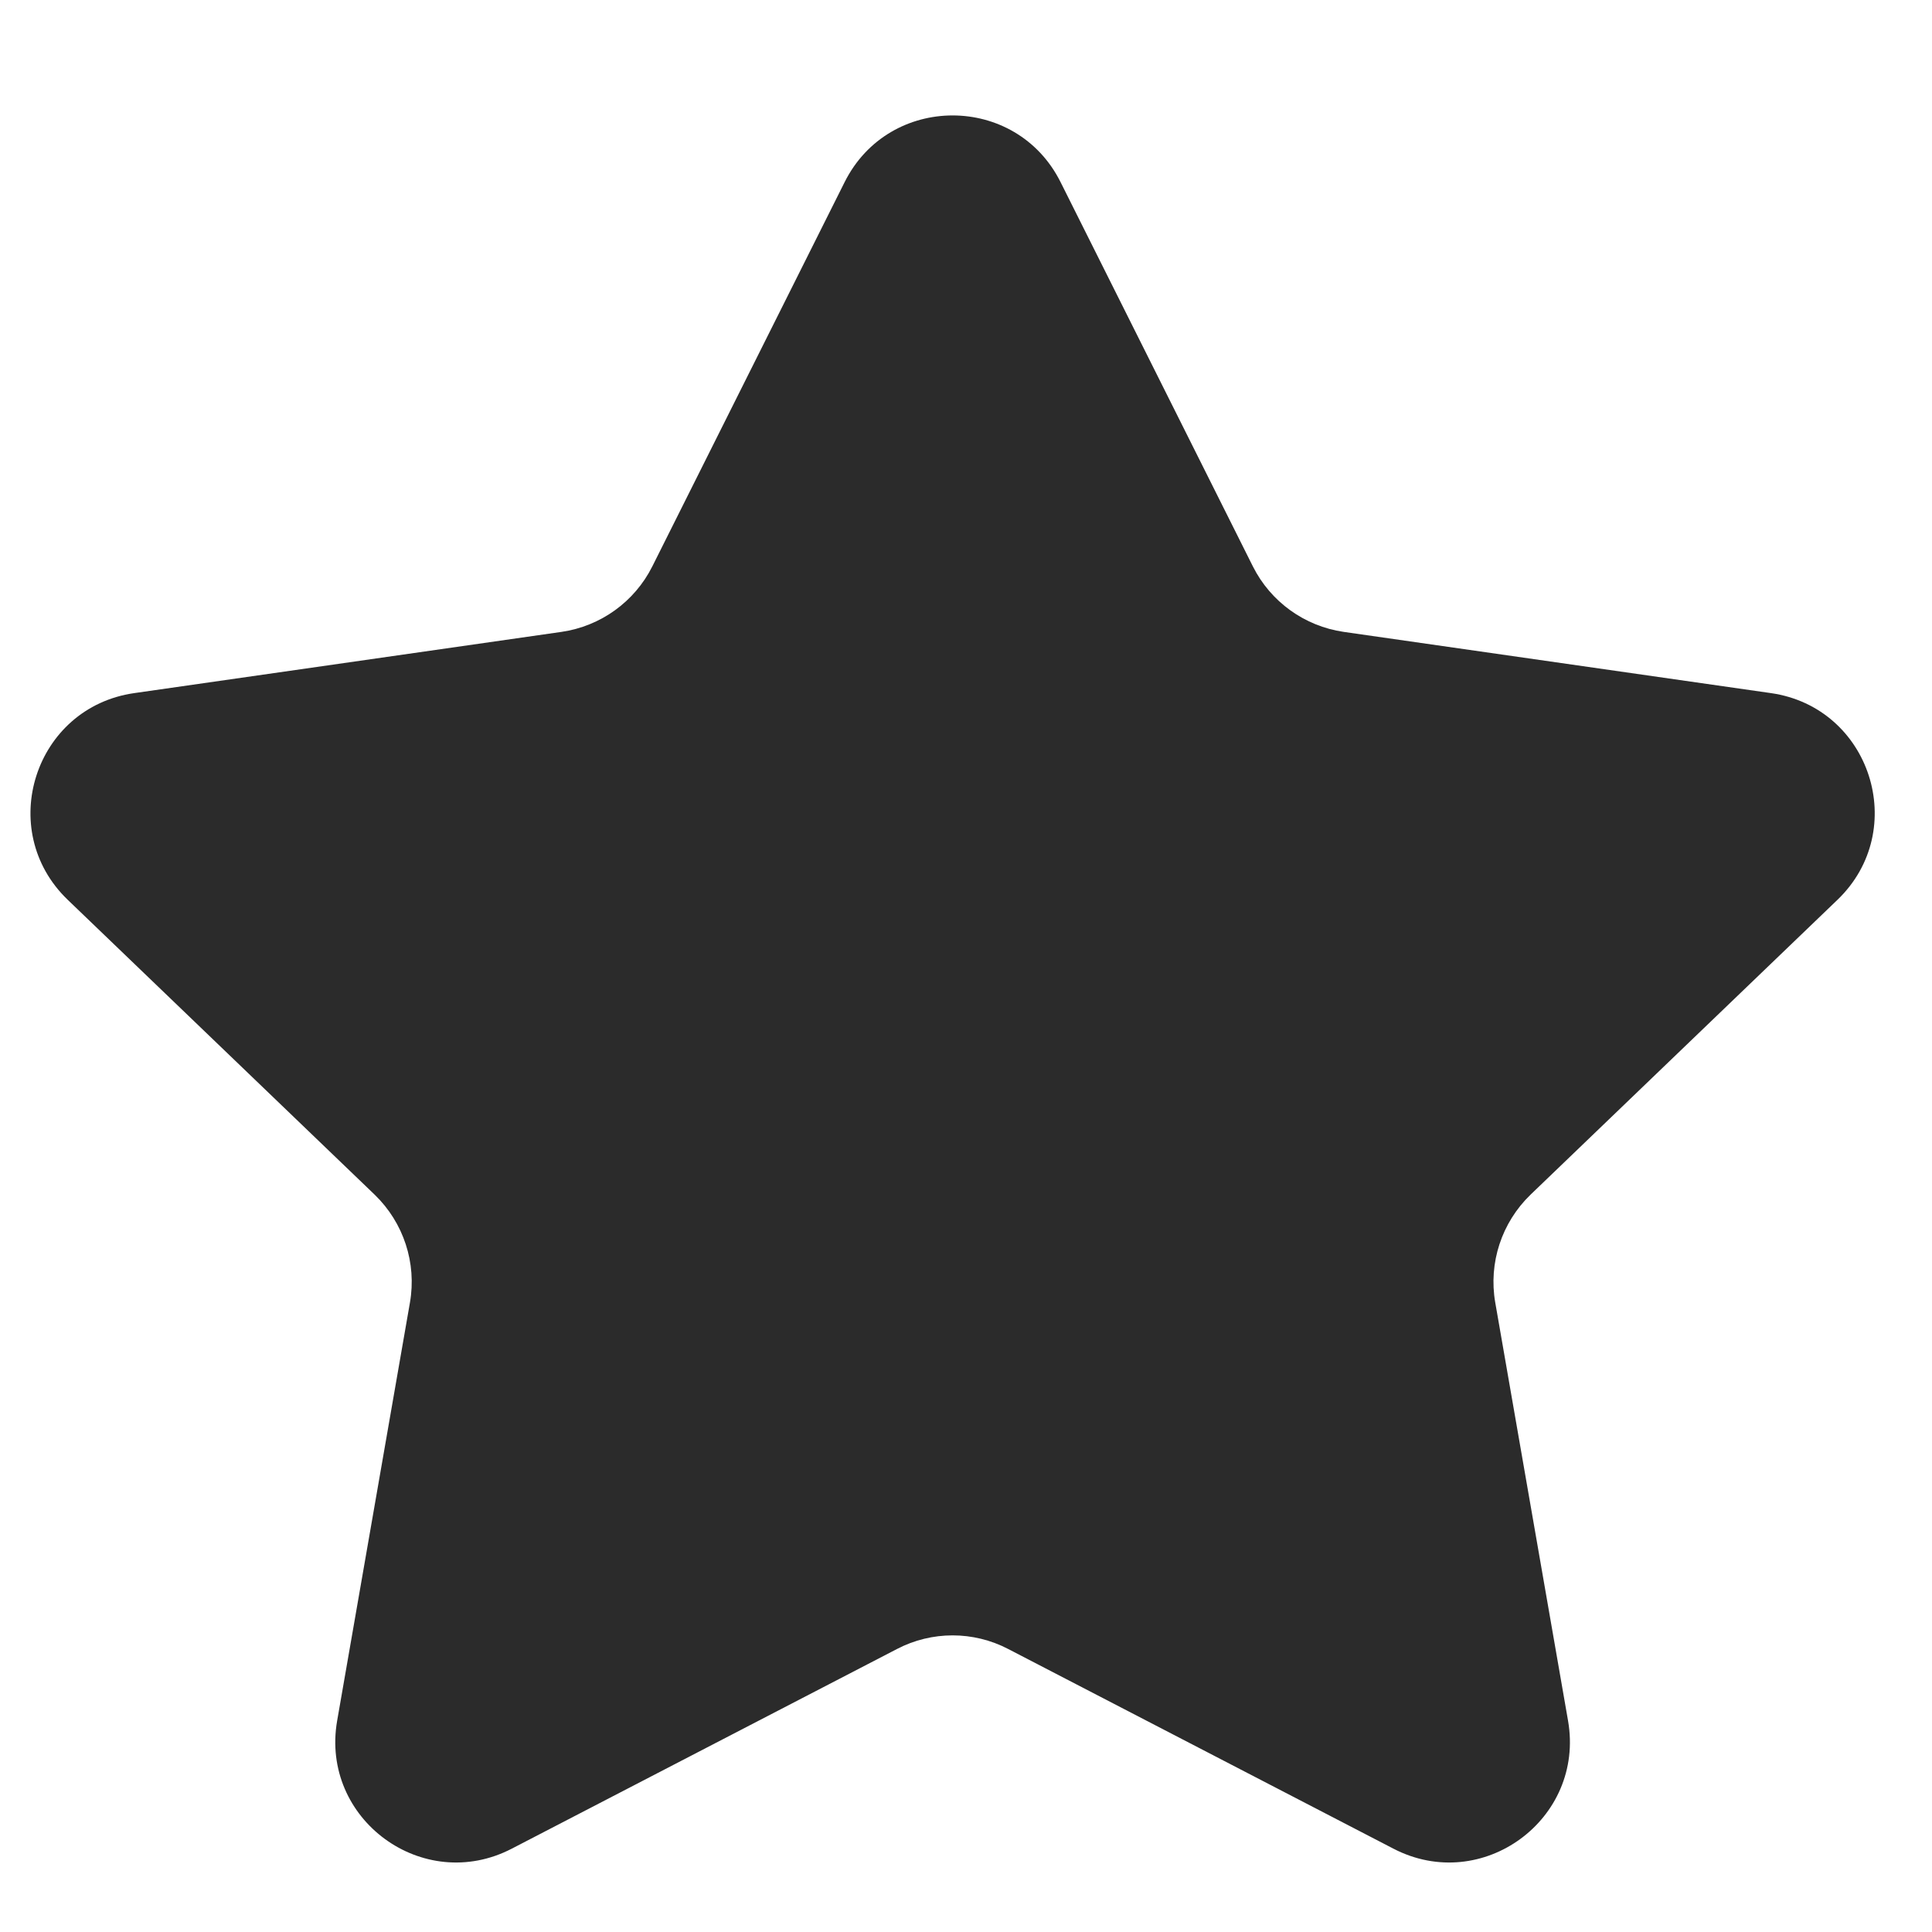 <svg width="16" height="16" viewBox="0 0 16 16" fill="none" xmlns="http://www.w3.org/2000/svg">
<path d="M6.995 1.508C7.363 0.772 8.415 0.772 8.783 1.508L10.376 4.691C10.523 4.984 10.804 5.186 11.128 5.233L14.666 5.74C15.491 5.858 15.818 6.873 15.218 7.451L12.675 9.894C12.436 10.125 12.326 10.459 12.383 10.787L12.986 14.251C13.127 15.066 12.275 15.691 11.54 15.31L8.349 13.656C8.061 13.506 7.717 13.506 7.429 13.656L4.238 15.31C3.503 15.691 2.651 15.066 2.792 14.251L3.395 10.787C3.452 10.459 3.342 10.125 3.103 9.894L0.56 7.451C-0.04 6.873 0.287 5.858 1.112 5.74L4.65 5.233C4.974 5.186 5.255 4.984 5.402 4.691L6.995 1.508Z" fill="#2B2B2B"/>
</svg>
